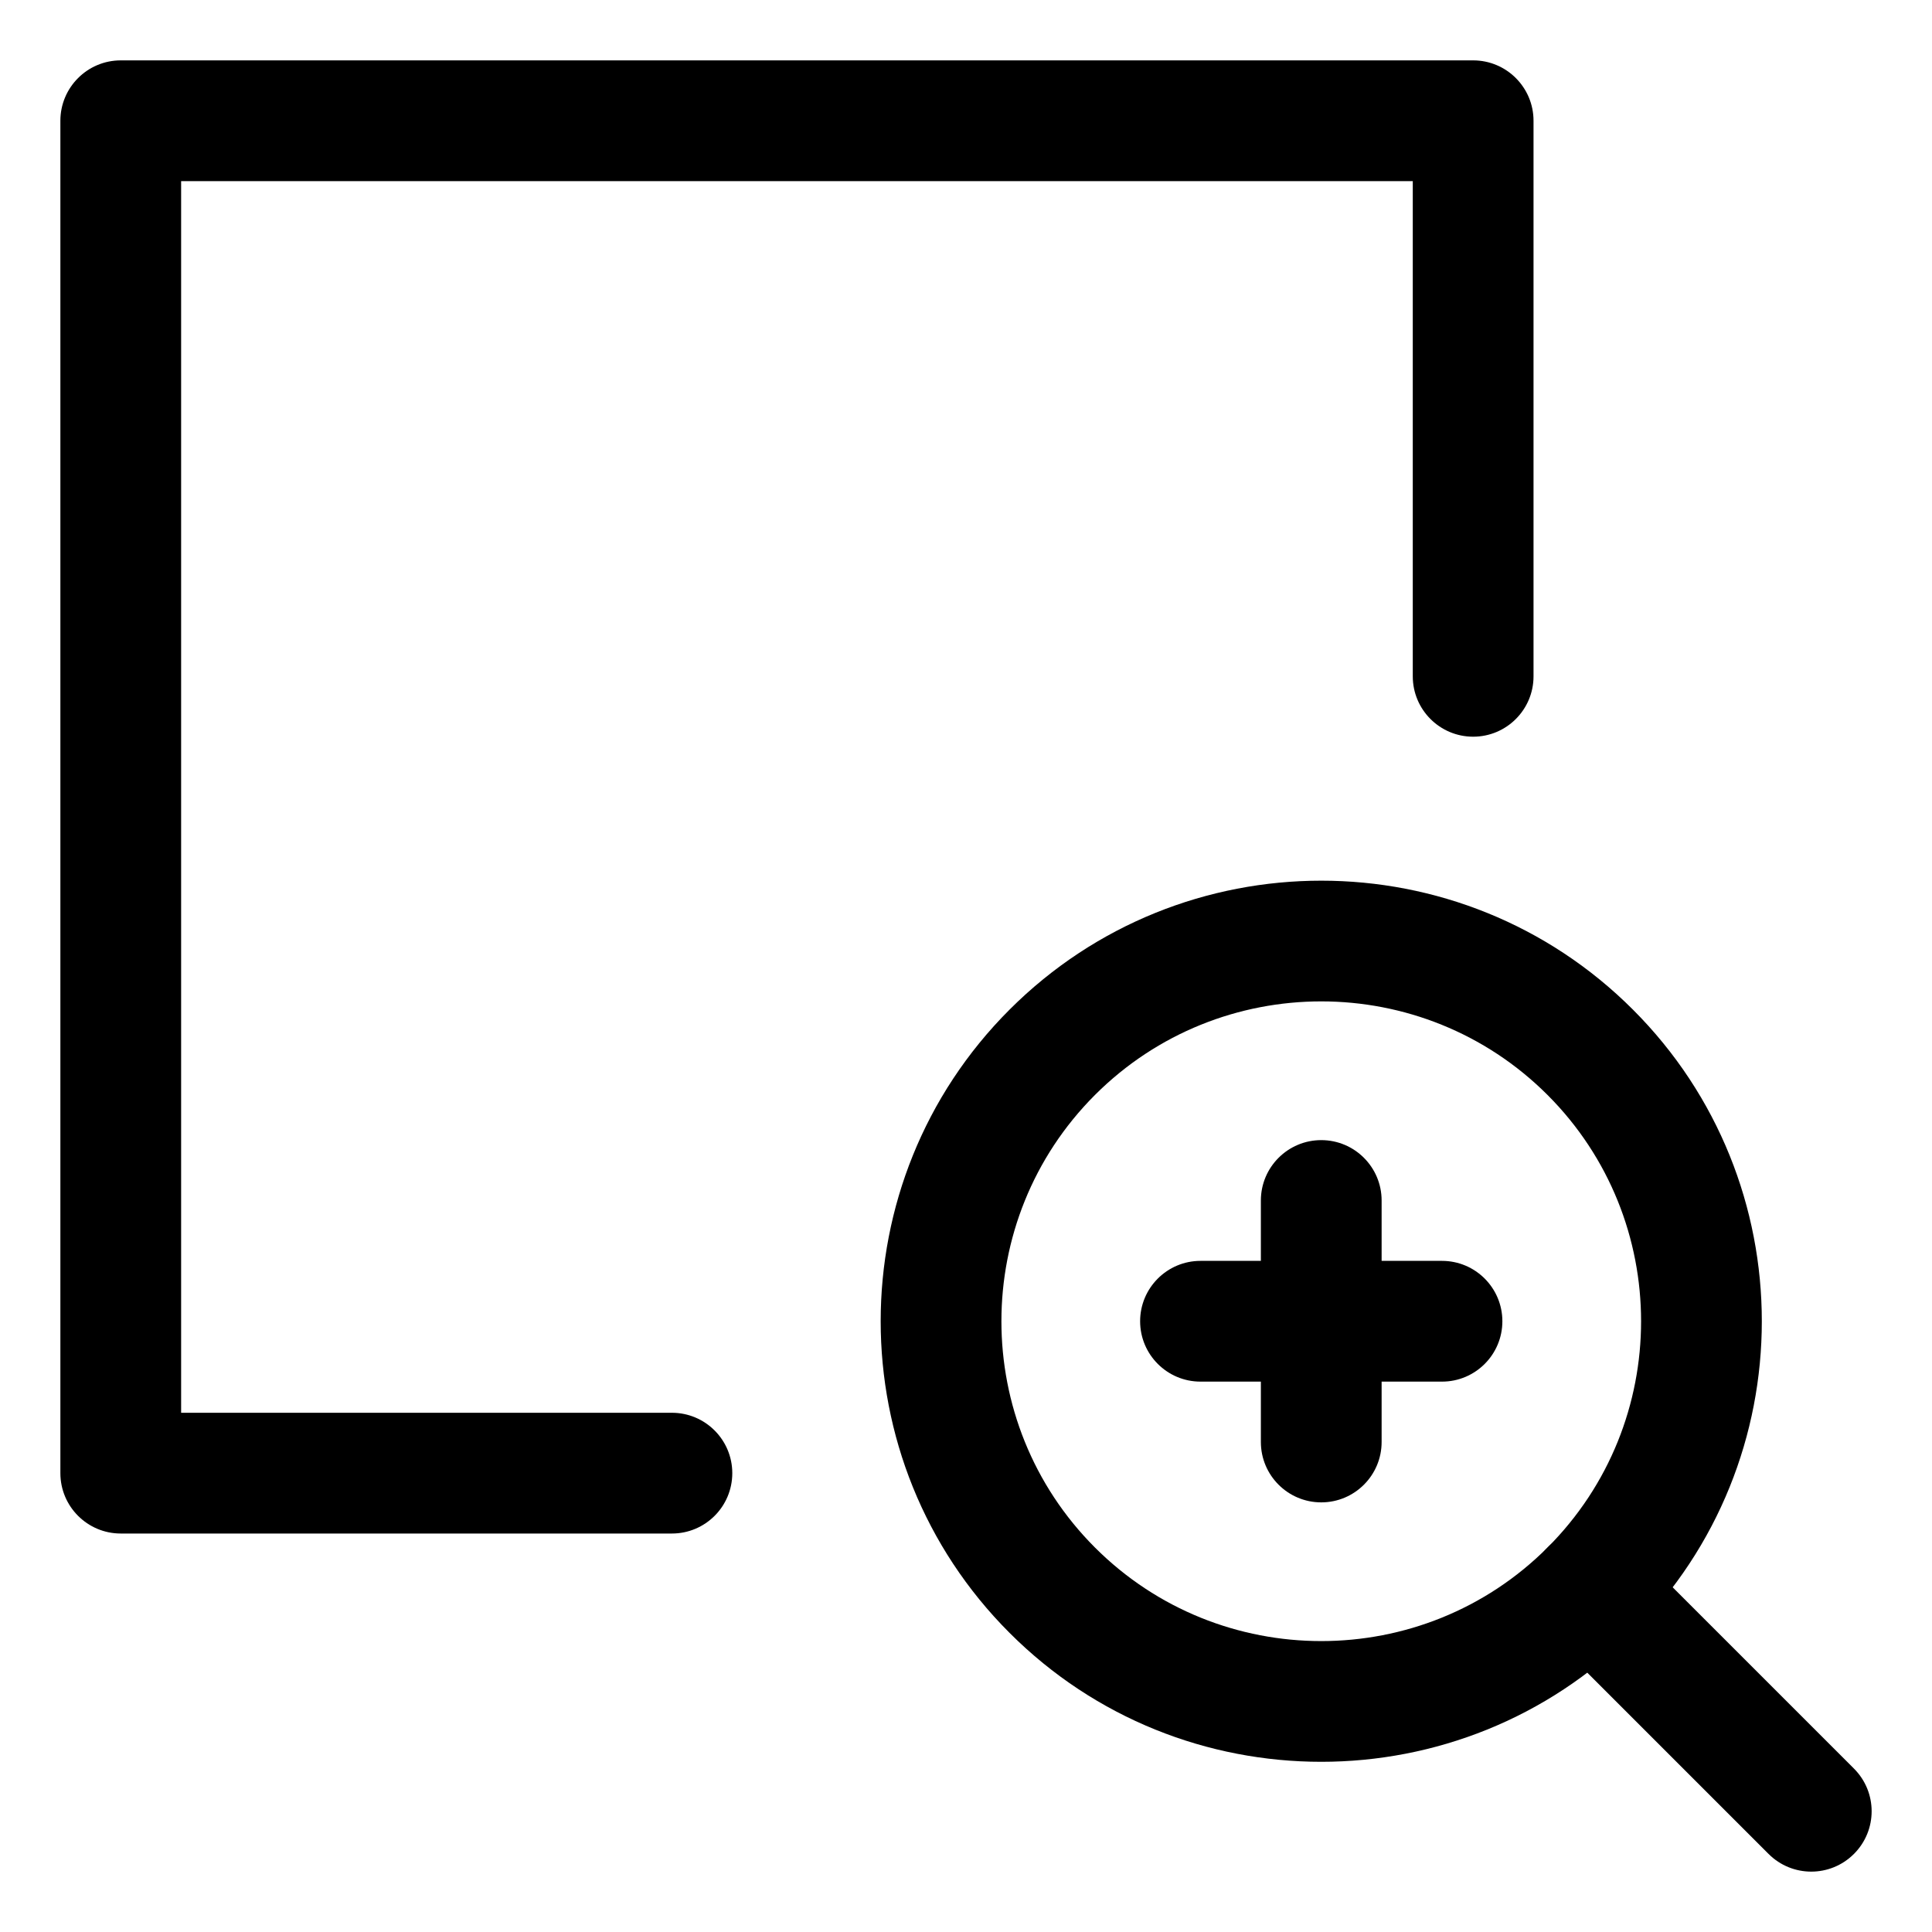 <?xml version="1.0" ?><svg id="Layer_1" style="enable-background:new 0 0 32 32;" version="1.1" viewBox="0 0 32 32" xml:space="preserve" xmlns="http://www.w3.org/2000/svg" xmlns:xlink="http://www.w3.org/1999/xlink"><g><g><path d="M30,31c-0.256,0-0.512-0.098-0.707-0.293l-3.661-3.661    c-0.391-0.391-0.391-1.023,0-1.414s1.023-0.391,1.414,0l3.661,3.661    c0.391,0.391,0.391,1.023,0,1.414C30.512,30.902,30.256,31,30,31z"/></g><g><path d="M21.884,29.181c-1.87,0-3.739-0.711-5.162-2.135    c-2.847-2.846-2.847-7.478,0-10.324c2.847-2.847,7.478-2.847,10.324,0    c2.847,2.846,2.847,7.478,0,10.324C25.623,28.469,23.753,29.181,21.884,29.181z     M21.884,16.586c-1.357,0-2.715,0.517-3.748,1.55    c-2.066,2.067-2.066,5.429,0,7.496c2.066,2.066,5.43,2.066,7.496,0    c2.066-2.067,2.066-5.429,0-7.496C24.599,17.103,23.241,16.586,21.884,16.586z"/></g><g><path d="M11.129,25.4H2c-0.552,0-1-0.448-1-1V2c0-0.552,0.448-1,1-1h22.4    c0.552,0,1,0.448,1,1v9.202c0,0.552-0.448,1-1,1s-1-0.448-1-1V3H3v20.4h8.129    c0.552,0,1,0.448,1,1S11.682,25.4,11.129,25.4z"/></g><g><g><path d="M21.884,24.884c-0.552,0-1-0.448-1-1v-4c0-0.552,0.448-1,1-1s1,0.448,1,1v4     C22.884,24.436,22.436,24.884,21.884,24.884z"/></g><g><path d="M23.884,22.884h-4c-0.552,0-1-0.448-1-1s0.448-1,1-1h4c0.552,0,1,0.448,1,1     S24.436,22.884,23.884,22.884z"/></g></g></g></svg>